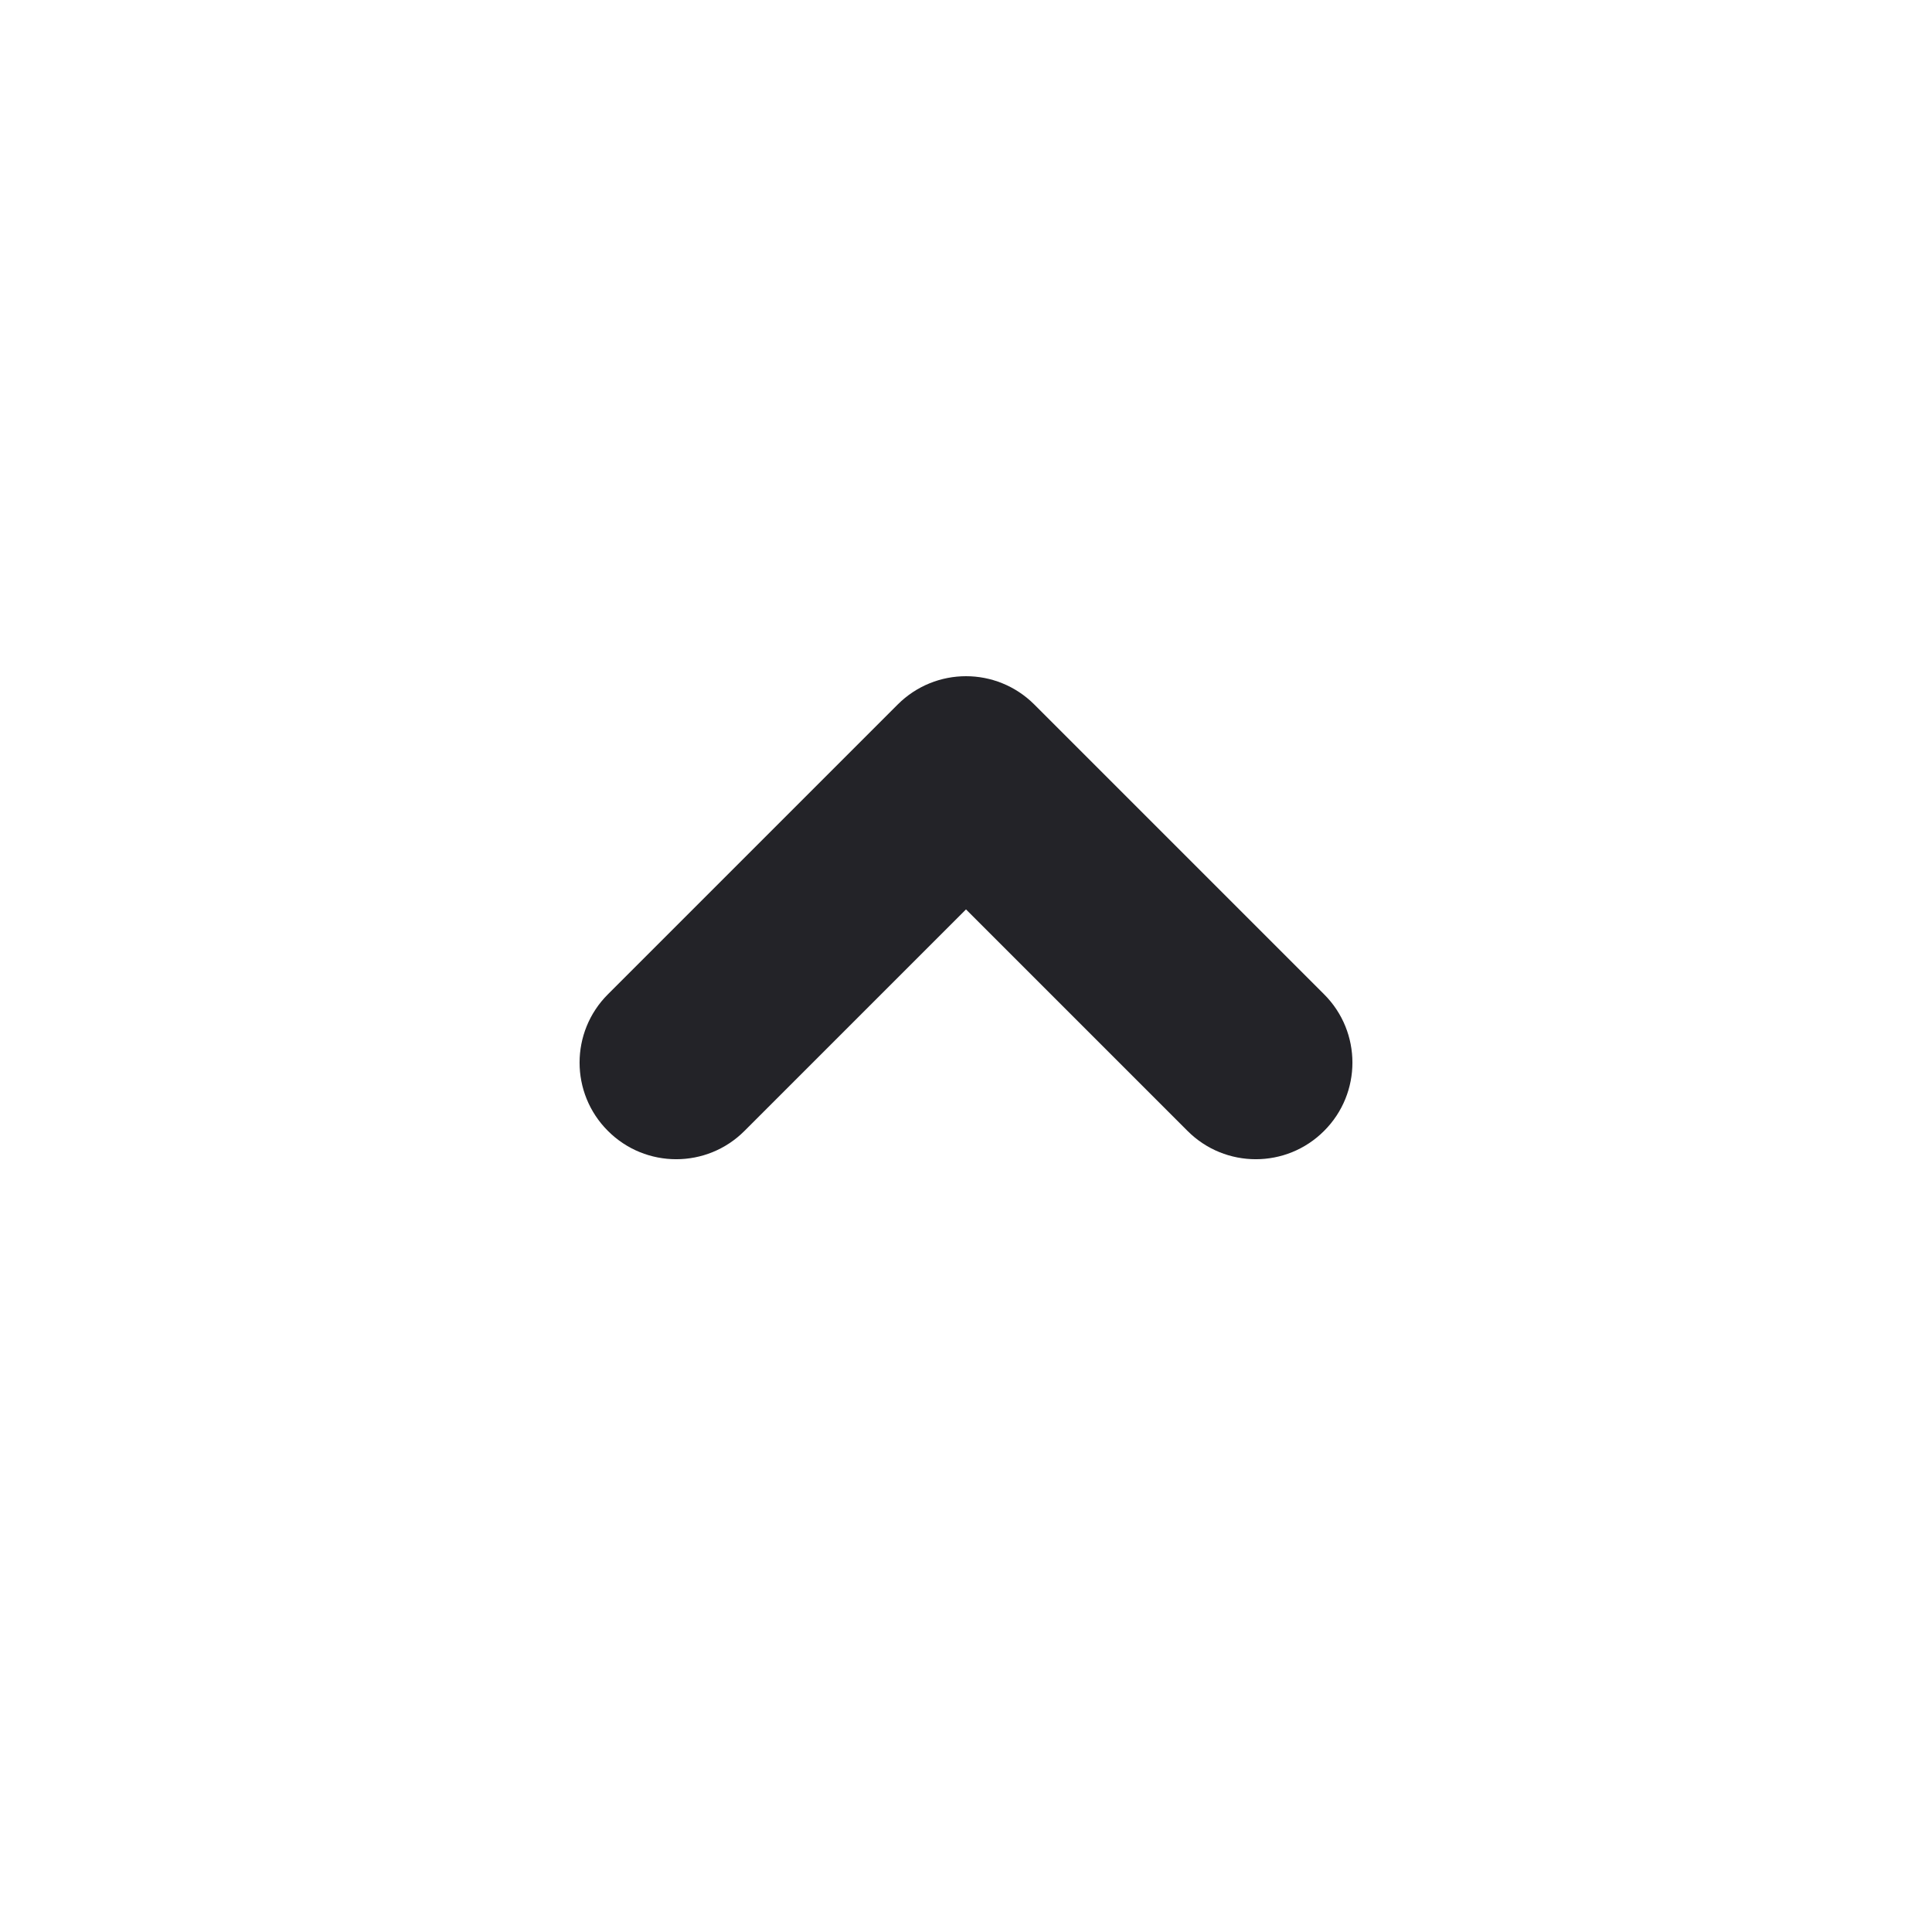 <svg width="20" height="20" viewBox="0 0 20 20" fill="none" xmlns="http://www.w3.org/2000/svg">
<g clip-path="url(#clip0_913_67577)">
<path fill-rule="evenodd" clip-rule="evenodd" d="M9.293 7.293C9.488 7.098 9.744 7 10 7C10.256 7 10.512 7.098 10.707 7.293L13.707 10.293C14.098 10.683 14.098 11.317 13.707 11.707C13.317 12.098 12.683 12.098 12.293 11.707L10 9.414L7.707 11.707C7.317 12.098 6.683 12.098 6.293 11.707C5.902 11.317 5.902 10.683 6.293 10.293L9.293 7.293Z" fill="#232328"/>
</g>
<defs>
<clipPath id="clip0_913_67577">
<rect width="20" height="20" fill="white"/>
</clipPath>
</defs>
</svg>
